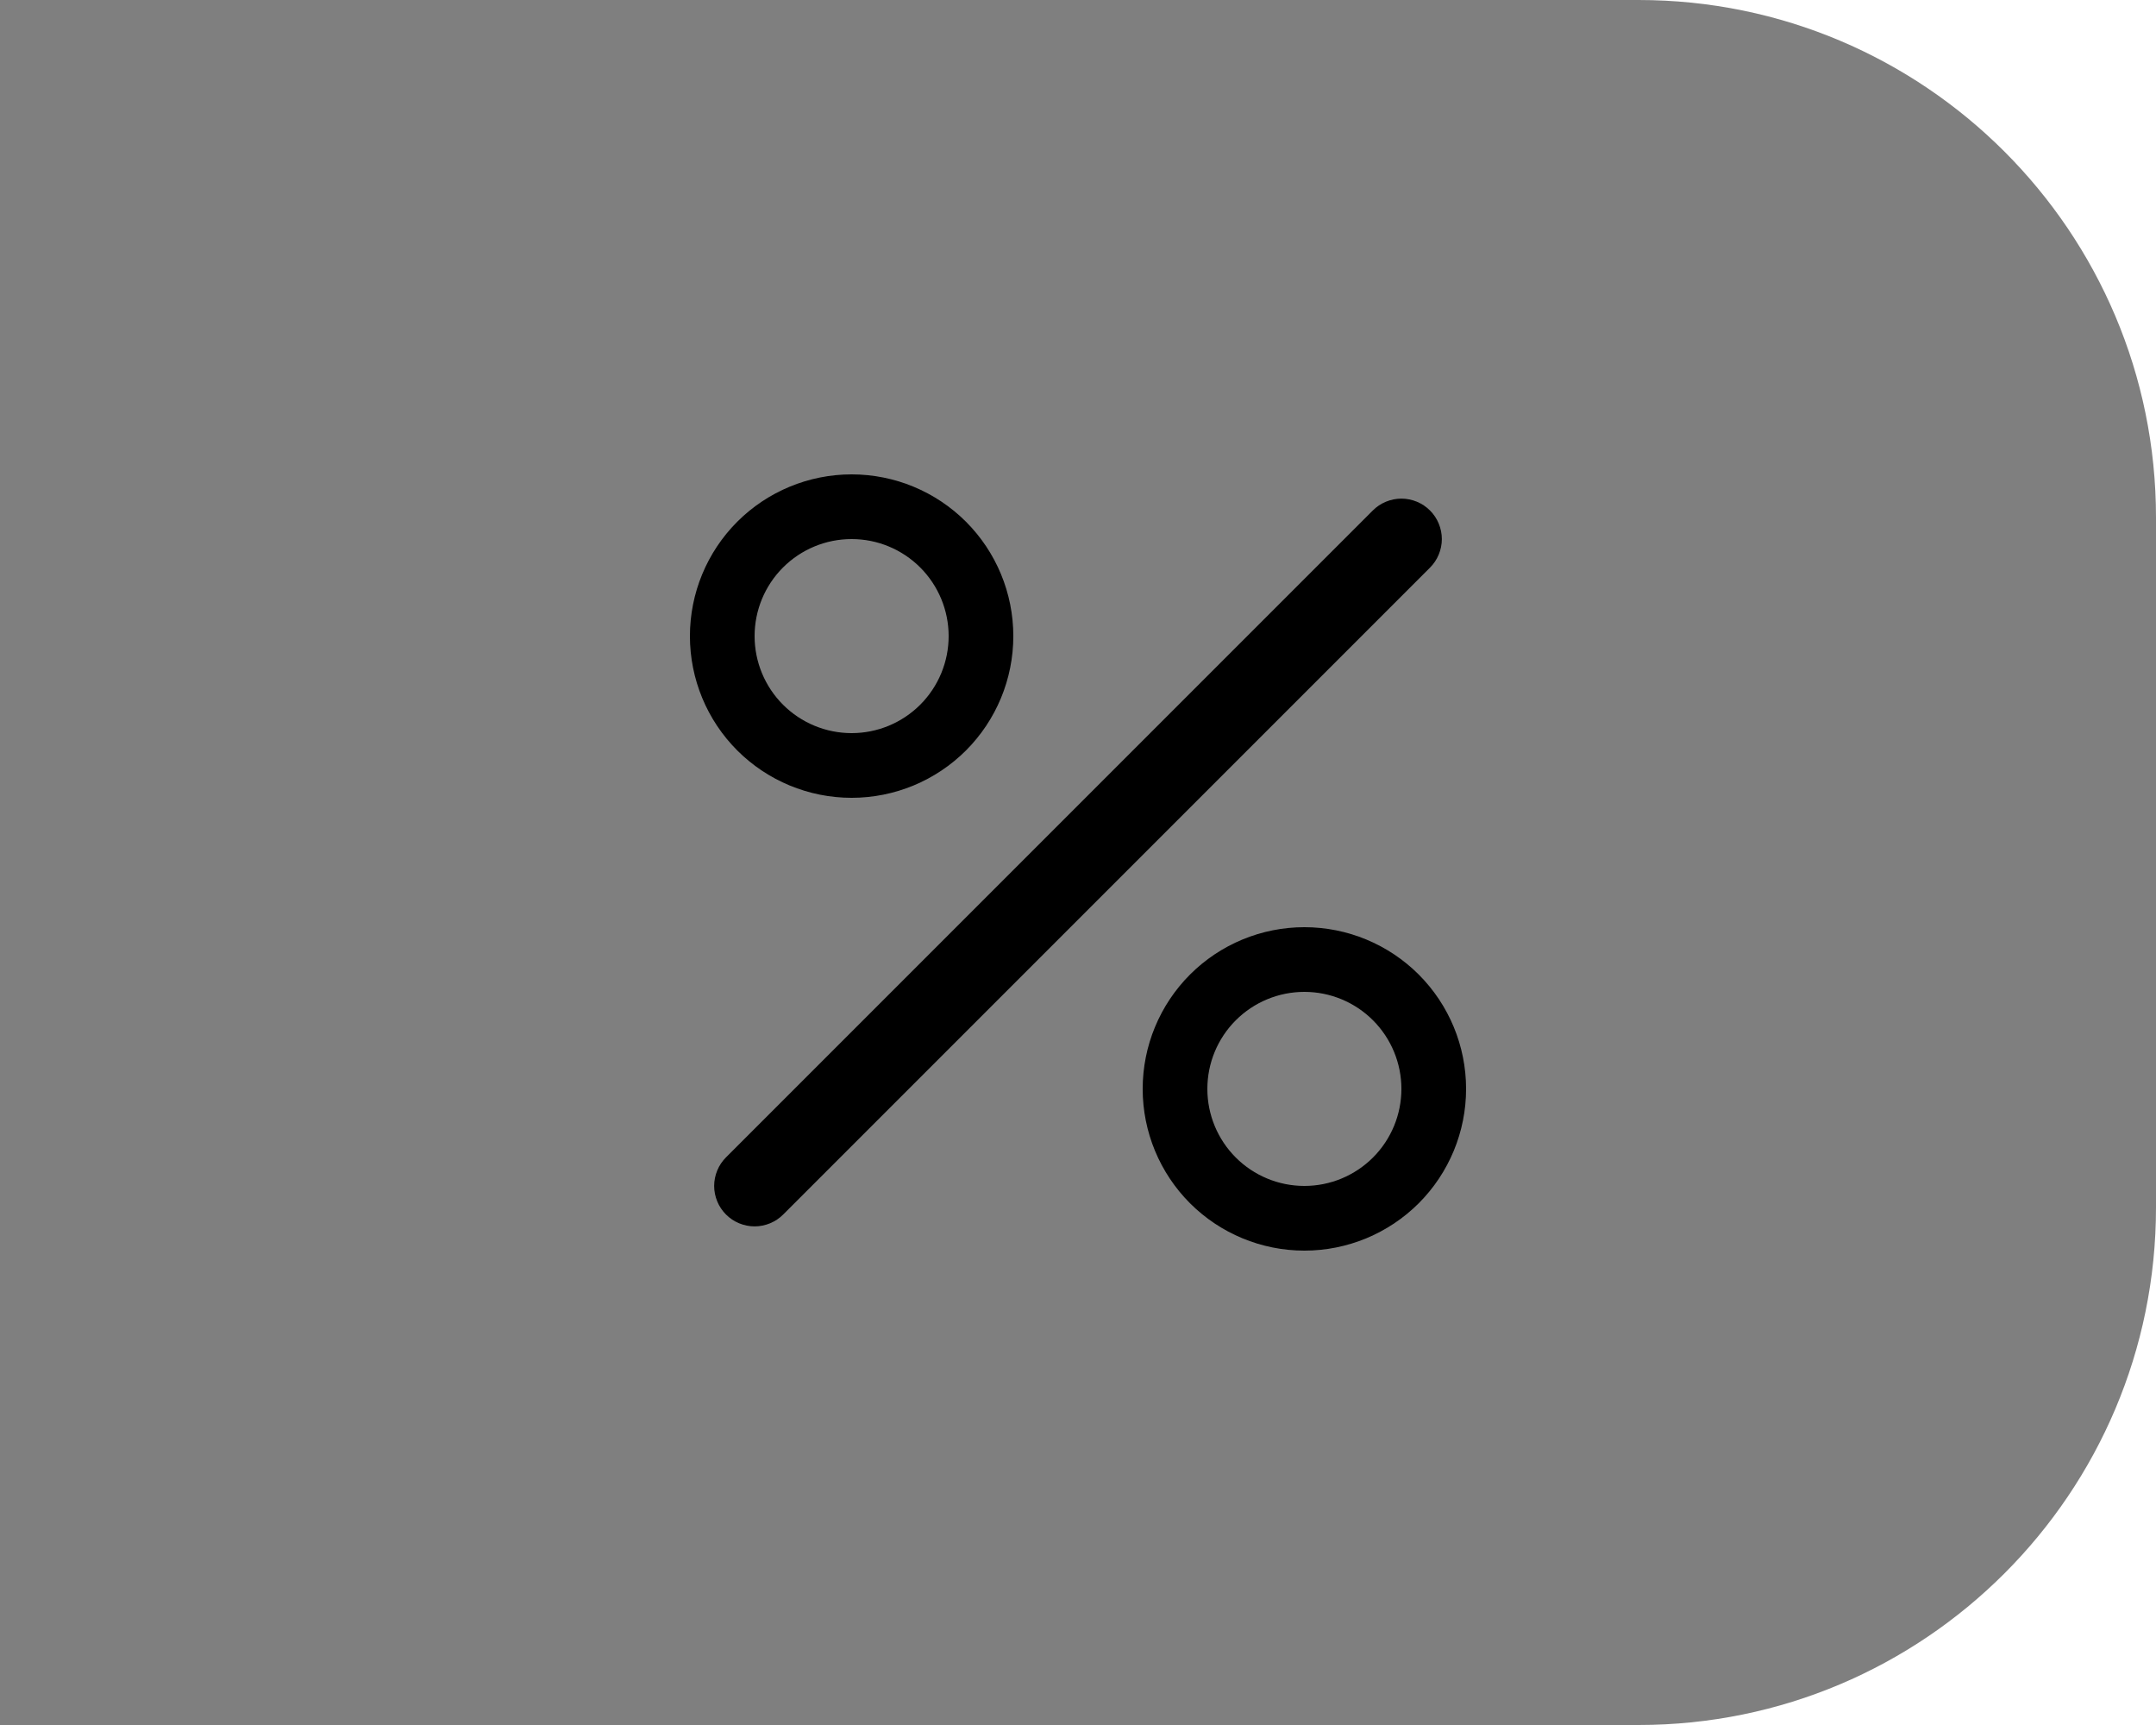<svg width="50" height="40" viewBox="0 0 50 40" fill="none" xmlns="http://www.w3.org/2000/svg">
<path d="M0 0H38C44.627 0 50 5.373 50 12V28C50 34.627 44.627 40 38 40H0V0Z" fill="black" fill-opacity="0.5"/>
<path d="M33.163 11.837C33.25 11.924 33.319 12.027 33.366 12.141C33.413 12.255 33.438 12.377 33.438 12.5C33.438 12.623 33.413 12.745 33.366 12.859C33.319 12.973 33.25 13.076 33.163 13.163L18.163 28.163C18.076 28.25 17.973 28.319 17.859 28.366C17.745 28.413 17.623 28.438 17.5 28.438C17.377 28.438 17.255 28.413 17.141 28.366C17.027 28.319 16.924 28.25 16.837 28.163C16.75 28.076 16.681 27.973 16.634 27.859C16.587 27.745 16.562 27.623 16.562 27.5C16.562 27.377 16.587 27.255 16.634 27.141C16.681 27.027 16.75 26.924 16.837 26.837L31.837 11.837C31.924 11.75 32.027 11.681 32.141 11.634C32.255 11.587 32.377 11.562 32.5 11.562C32.623 11.562 32.745 11.587 32.859 11.634C32.973 11.681 33.076 11.75 33.163 11.837ZM19.75 17C19.153 17 18.581 16.763 18.159 16.341C17.737 15.919 17.5 15.347 17.5 14.75C17.5 14.153 17.737 13.581 18.159 13.159C18.581 12.737 19.153 12.5 19.75 12.5C20.347 12.5 20.919 12.737 21.341 13.159C21.763 13.581 22 14.153 22 14.75C22 15.347 21.763 15.919 21.341 16.341C20.919 16.763 20.347 17 19.75 17ZM19.75 18.5C20.745 18.5 21.698 18.105 22.402 17.402C23.105 16.698 23.5 15.745 23.5 14.75C23.5 13.755 23.105 12.802 22.402 12.098C21.698 11.395 20.745 11 19.75 11C18.755 11 17.802 11.395 17.098 12.098C16.395 12.802 16 13.755 16 14.75C16 15.745 16.395 16.698 17.098 17.402C17.802 18.105 18.755 18.5 19.75 18.5ZM30.25 27.5C29.653 27.5 29.081 27.263 28.659 26.841C28.237 26.419 28 25.847 28 25.25C28 24.653 28.237 24.081 28.659 23.659C29.081 23.237 29.653 23 30.25 23C30.847 23 31.419 23.237 31.841 23.659C32.263 24.081 32.5 24.653 32.5 25.25C32.5 25.847 32.263 26.419 31.841 26.841C31.419 27.263 30.847 27.5 30.25 27.5ZM30.25 29C31.245 29 32.198 28.605 32.902 27.902C33.605 27.198 34 26.245 34 25.25C34 24.255 33.605 23.302 32.902 22.598C32.198 21.895 31.245 21.5 30.25 21.5C29.255 21.5 28.302 21.895 27.598 22.598C26.895 23.302 26.5 24.255 26.5 25.25C26.5 26.245 26.895 27.198 27.598 27.902C28.302 28.605 29.255 29 30.25 29Z" fill="black"/>
</svg>

